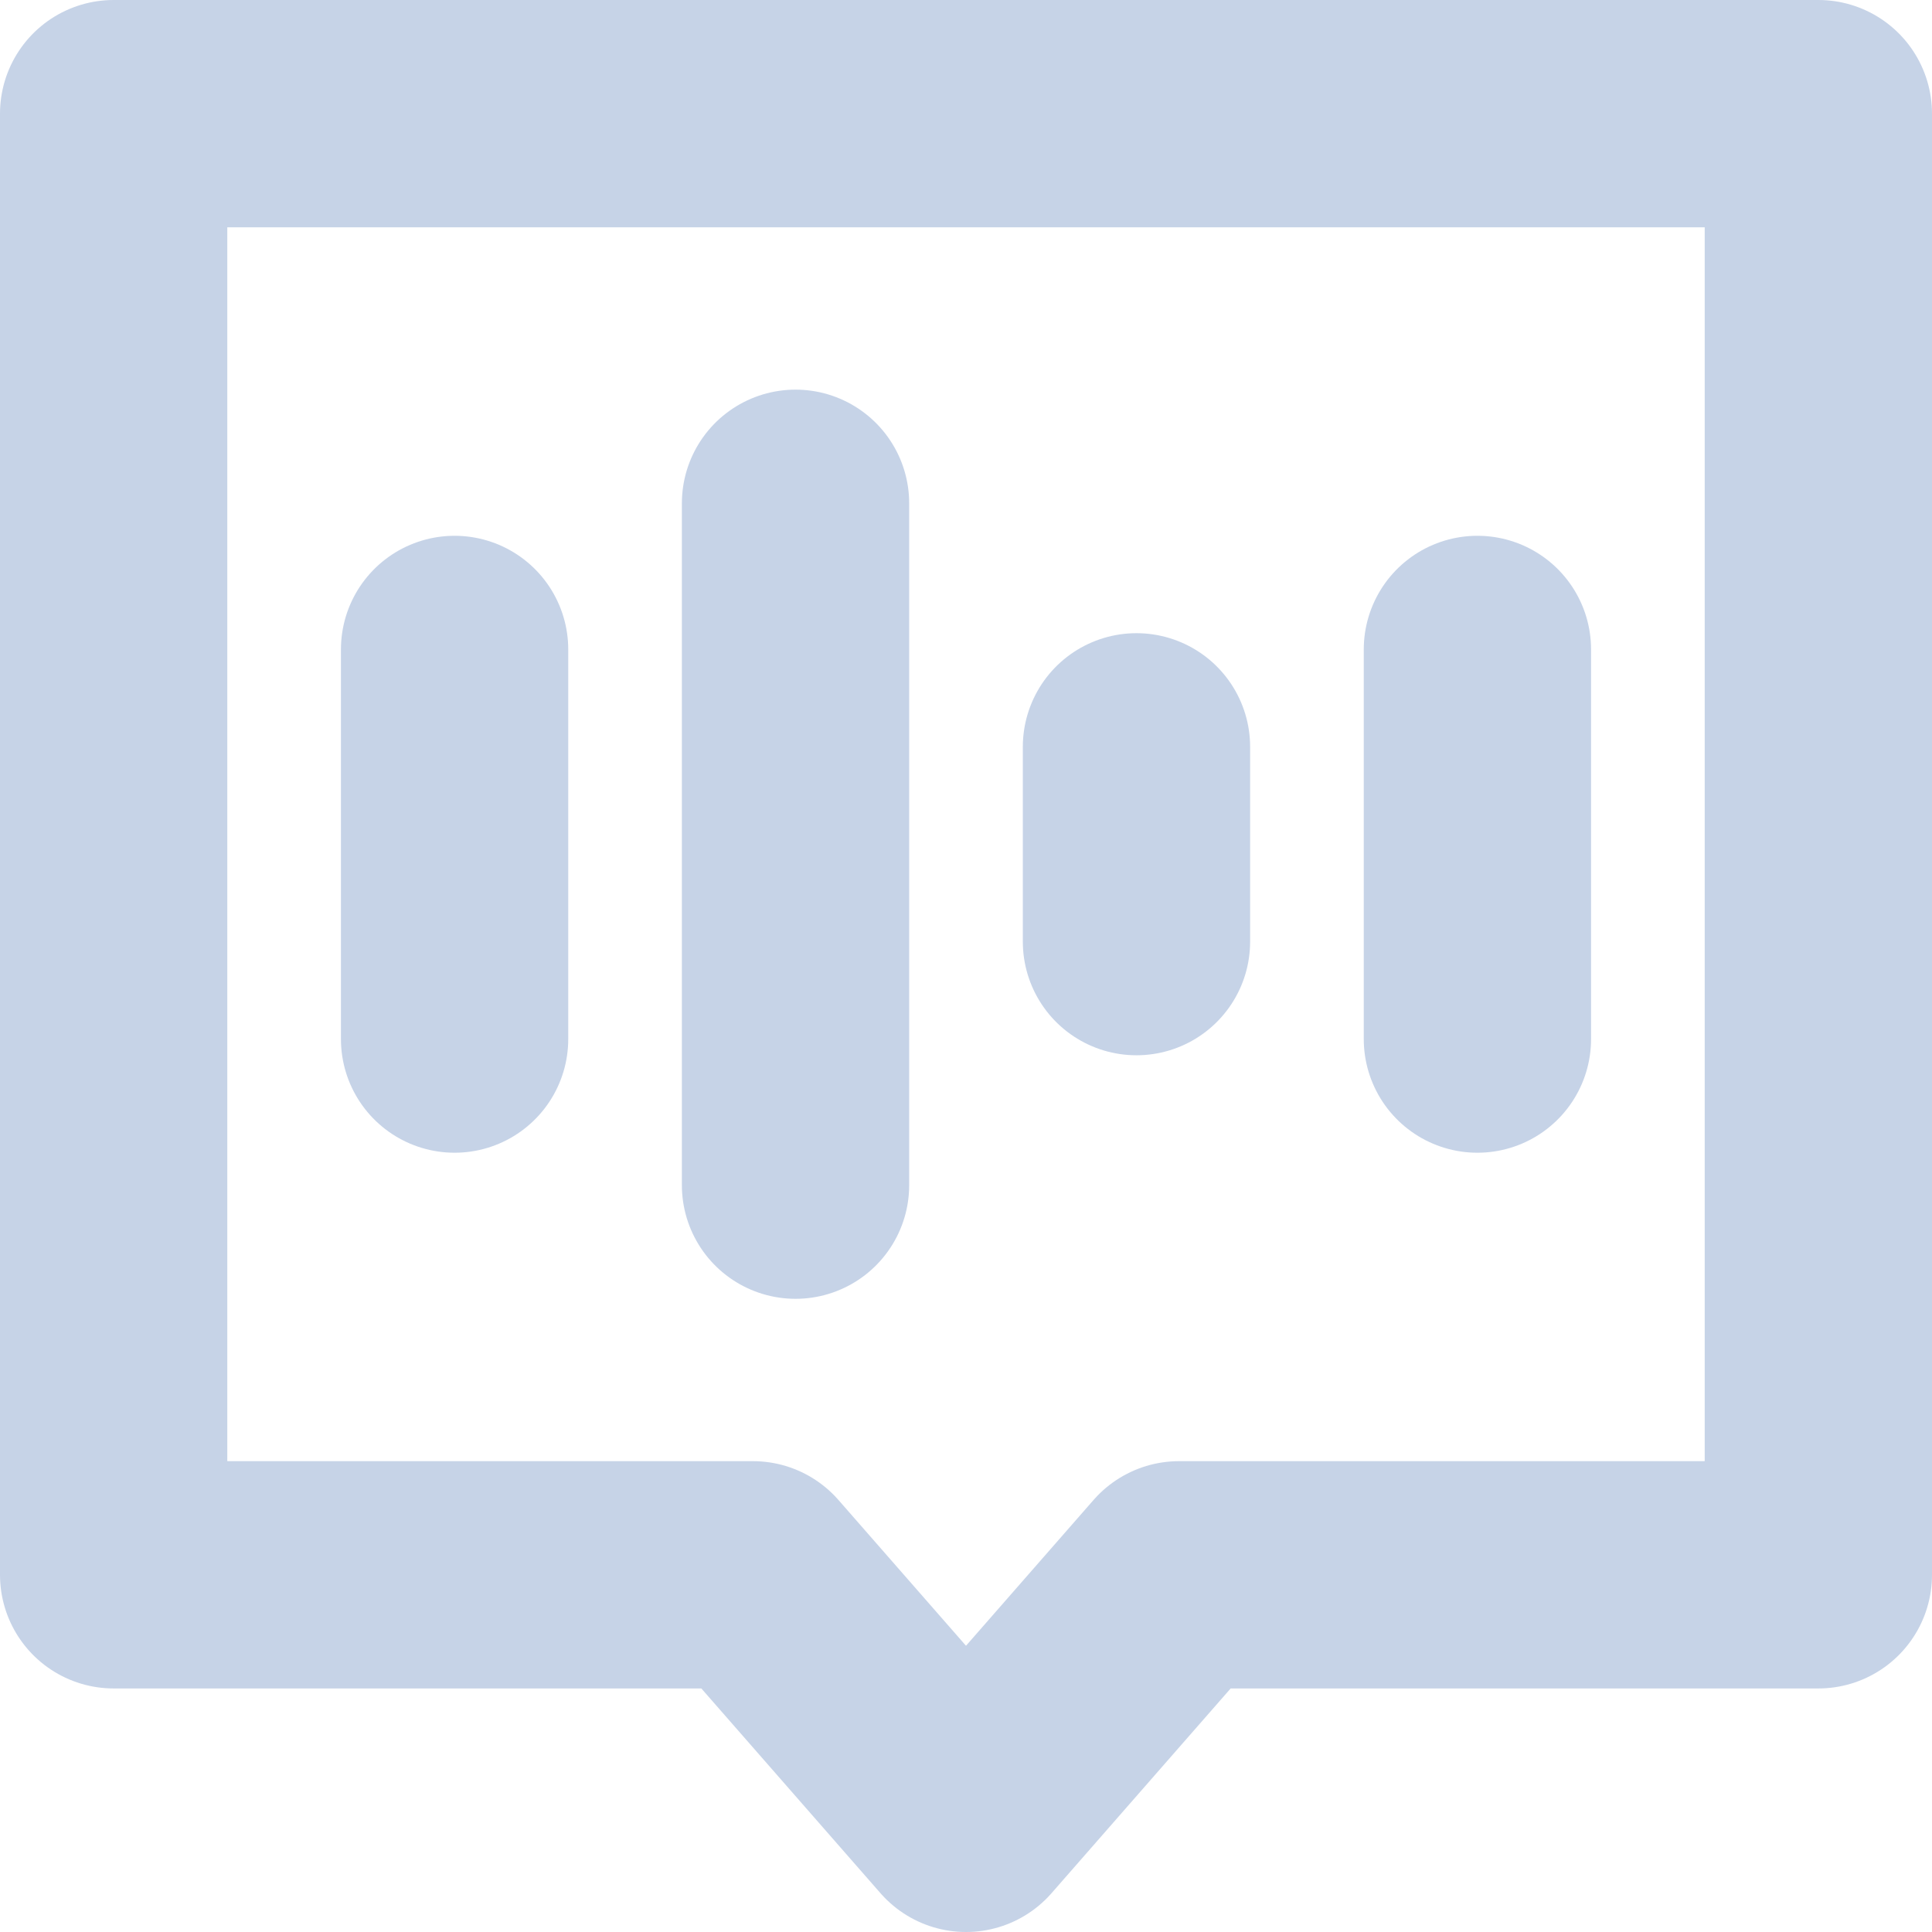 <svg width="34" height="34" viewBox="0 0 34 34" fill="none" xmlns="http://www.w3.org/2000/svg">
<path d="M32 2H2V27.714H13.25L17 32L20.75 27.714H32V2Z" stroke="#C6D3E7" stroke-width="4" stroke-linecap="round" stroke-linejoin="round"/>
<path d="M8 11.429V18.286" stroke="#C6D3E7" stroke-width="4" stroke-linecap="round"/>
<path d="M14 8.857V20.857" stroke="#C6D3E7" stroke-width="4" stroke-linecap="round"/>
<path d="M20 13.143V16.571" stroke="#C6D3E7" stroke-width="4" stroke-linecap="round"/>
<path d="M26 11.429V18.286" stroke="#C6D3E7" stroke-width="4" stroke-linecap="round"/>
</svg>
